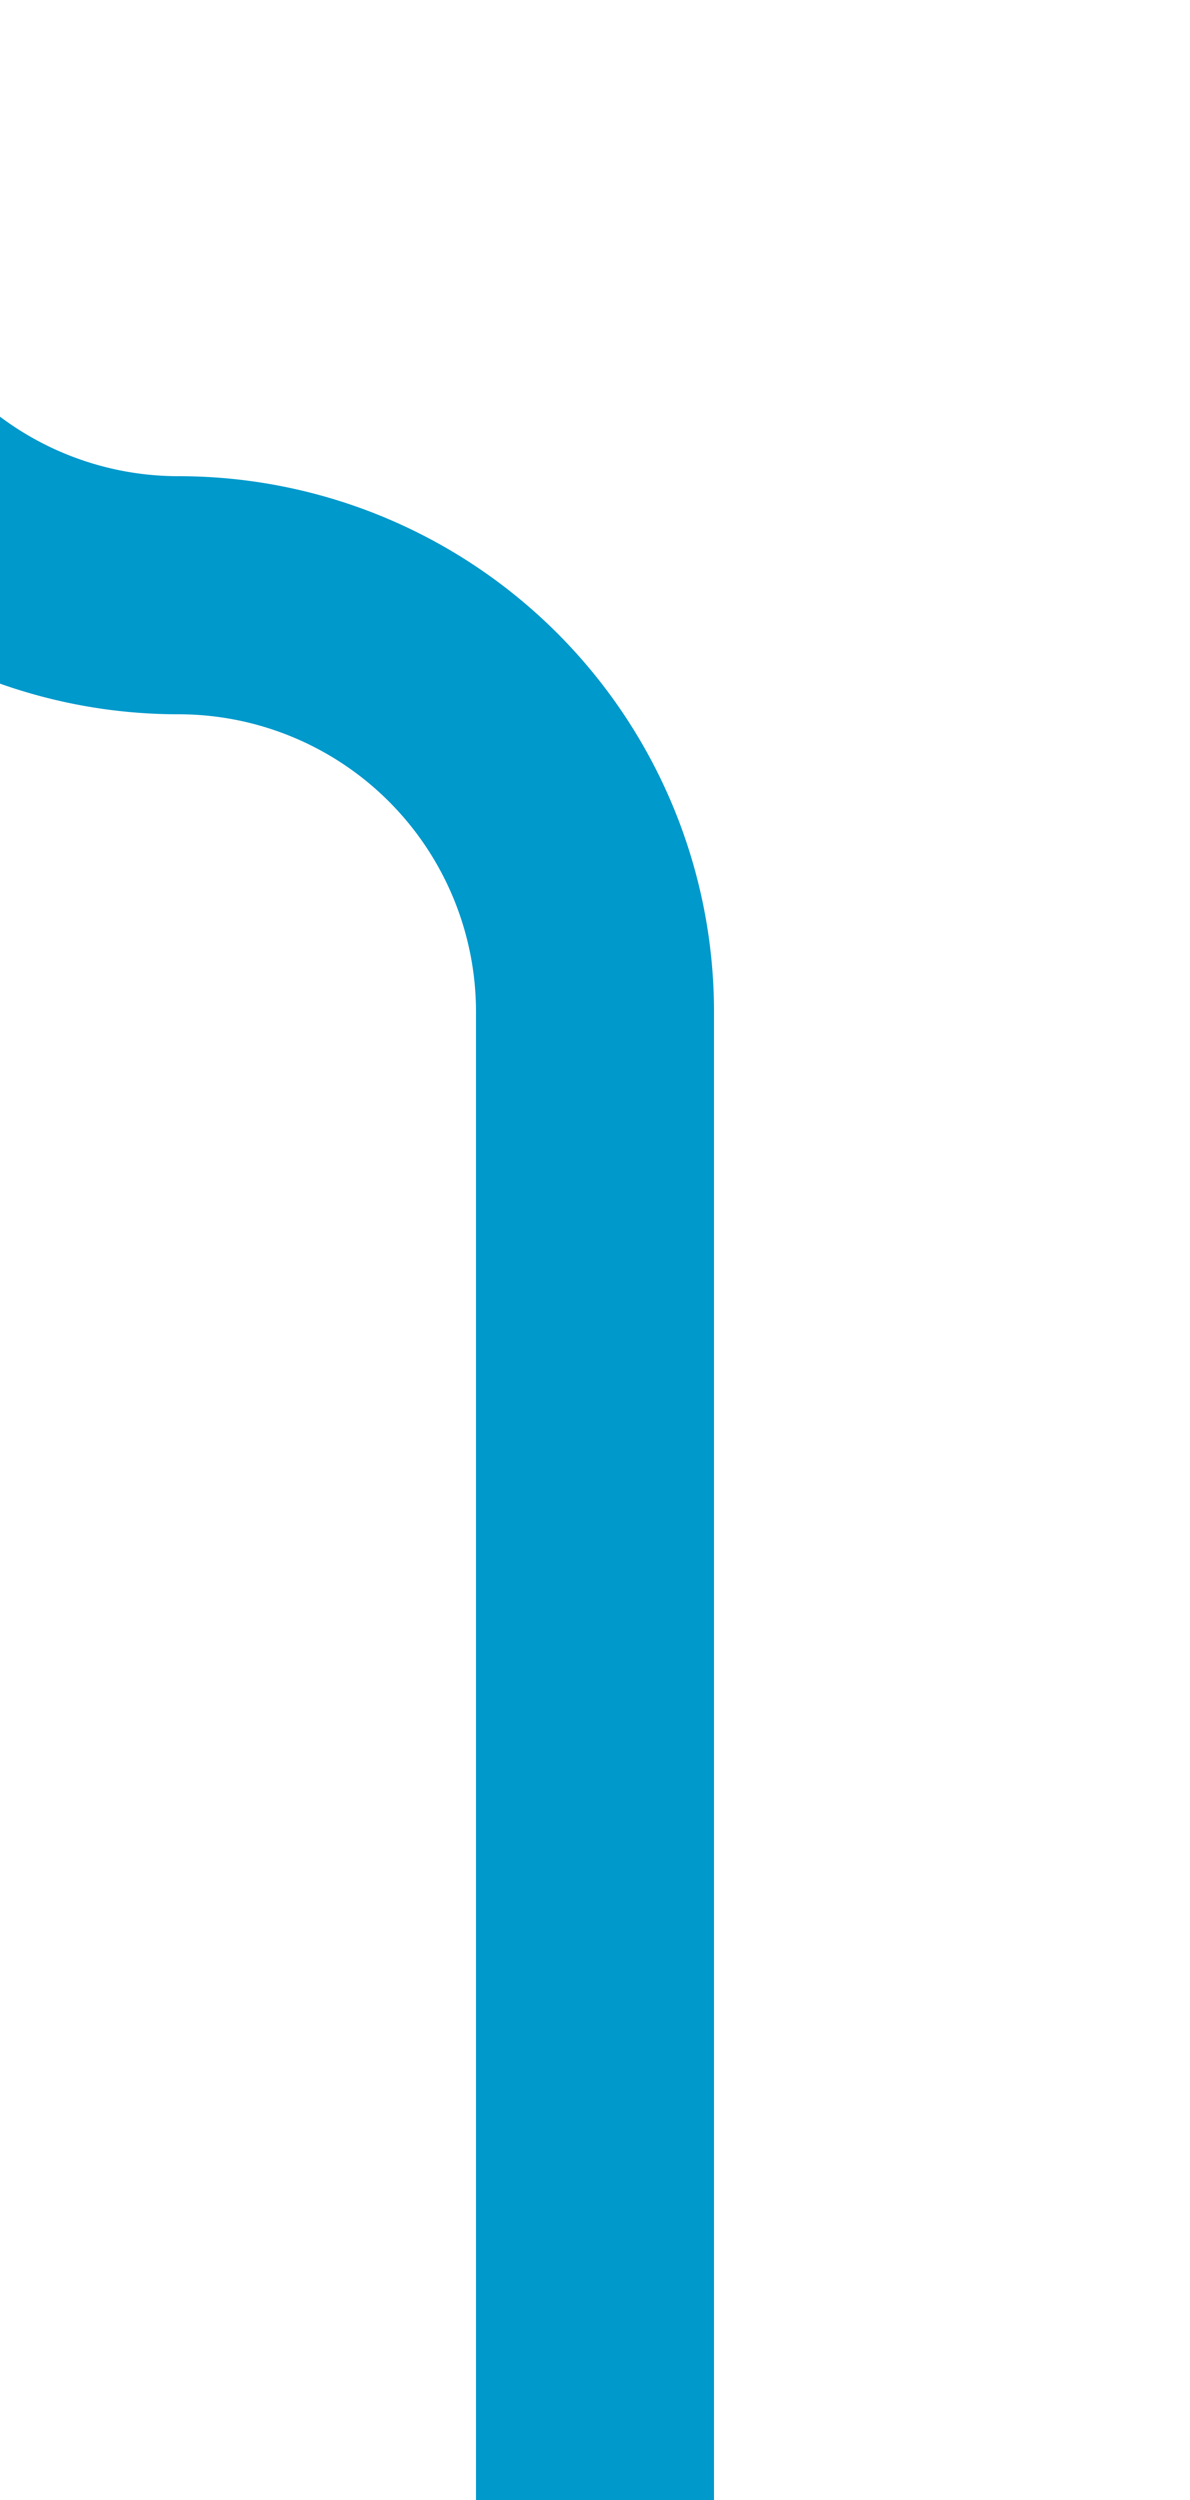 ﻿<?xml version="1.0" encoding="utf-8"?>
<svg version="1.1" xmlns:xlink="http://www.w3.org/1999/xlink" width="10px" height="21px" preserveAspectRatio="xMidYMin meet" viewBox="1379 48  8 21" xmlns="http://www.w3.org/2000/svg">
  <path d="M 1383 69  L 1383 56.5  A 3.5 3.5 0 0 0 1379.5 53 A 3.5 3.5 0 0 1 1376 49.5 A 4.457 4.457 0 0 1 1380.457 45.043 L 1746 45.043  A 5 5 0 0 1 1751 50.043 L 1751 90  " stroke-width="2" stroke="#0099cc" fill="none" />
</svg>
